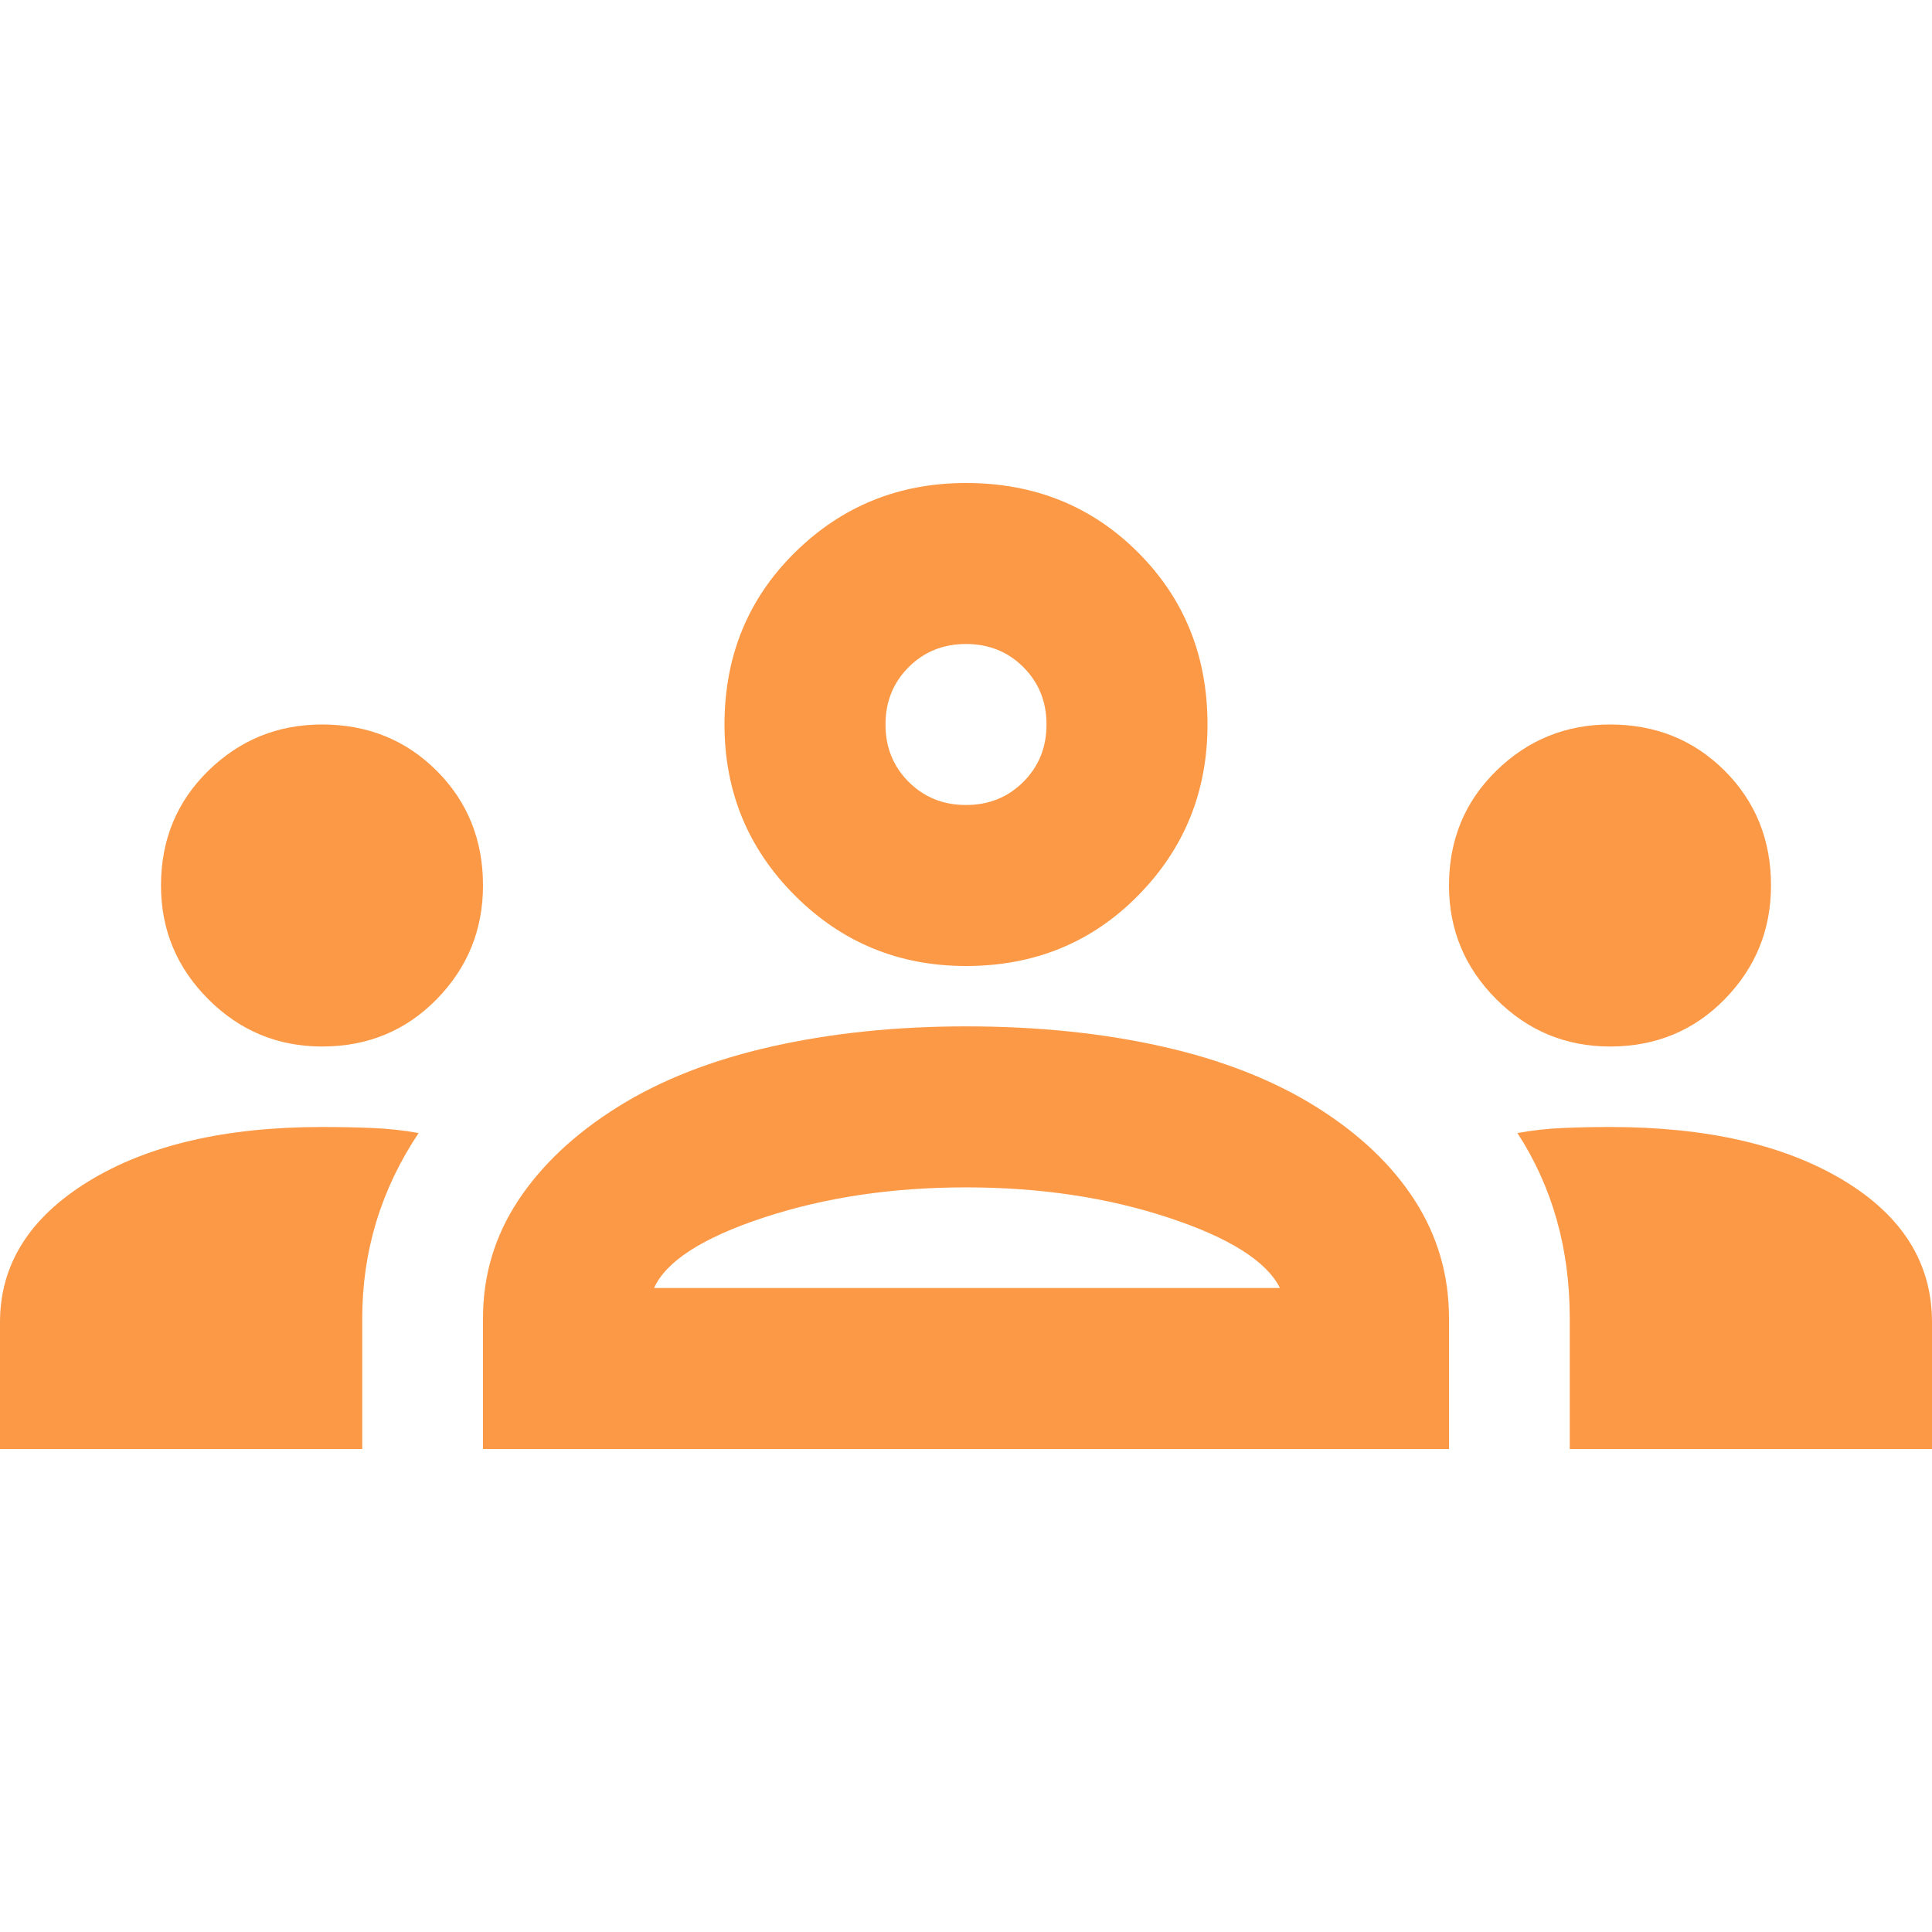 <svg width="100" height="100" viewBox="0 0 100 100" fill="none" xmlns="http://www.w3.org/2000/svg">
<g clip-path="url(#clip0_384_134)">
<path d="M0 75V68.438C0 65.451 1.528 63.021 4.583 61.146C7.639 59.271 11.667 58.333 16.667 58.333C17.569 58.333 18.438 58.351 19.271 58.385C20.104 58.42 20.903 58.507 21.667 58.646C20.694 60.104 19.965 61.632 19.479 63.229C18.993 64.826 18.75 66.493 18.75 68.229V75H0ZM25 75V68.229C25 66.007 25.608 63.976 26.823 62.135C28.038 60.295 29.757 58.681 31.979 57.292C34.201 55.903 36.858 54.861 39.948 54.167C43.038 53.472 46.389 53.125 50 53.125C53.681 53.125 57.066 53.472 60.156 54.167C63.246 54.861 65.903 55.903 68.125 57.292C70.347 58.681 72.049 60.295 73.229 62.135C74.41 63.976 75 66.007 75 68.229V75H25ZM81.25 75V68.229C81.25 66.424 81.024 64.722 80.573 63.125C80.121 61.528 79.444 60.035 78.542 58.646C79.306 58.507 80.087 58.42 80.885 58.385C81.684 58.351 82.5 58.333 83.333 58.333C88.333 58.333 92.361 59.254 95.417 61.094C98.472 62.934 100 65.382 100 68.438V75H81.25ZM33.854 66.667H66.25C65.556 65.278 63.629 64.062 60.469 63.021C57.309 61.979 53.819 61.458 50 61.458C46.181 61.458 42.691 61.979 39.531 63.021C36.371 64.062 34.479 65.278 33.854 66.667ZM16.667 54.167C14.375 54.167 12.413 53.351 10.781 51.719C9.149 50.087 8.333 48.125 8.333 45.833C8.333 43.472 9.149 41.493 10.781 39.896C12.413 38.299 14.375 37.5 16.667 37.5C19.028 37.5 21.007 38.299 22.604 39.896C24.201 41.493 25 43.472 25 45.833C25 48.125 24.201 50.087 22.604 51.719C21.007 53.351 19.028 54.167 16.667 54.167ZM83.333 54.167C81.042 54.167 79.08 53.351 77.448 51.719C75.816 50.087 75 48.125 75 45.833C75 43.472 75.816 41.493 77.448 39.896C79.08 38.299 81.042 37.5 83.333 37.5C85.694 37.5 87.674 38.299 89.271 39.896C90.868 41.493 91.667 43.472 91.667 45.833C91.667 48.125 90.868 50.087 89.271 51.719C87.674 53.351 85.694 54.167 83.333 54.167ZM50 50C46.528 50 43.576 48.785 41.146 46.354C38.715 43.924 37.5 40.972 37.5 37.5C37.5 33.958 38.715 30.99 41.146 28.594C43.576 26.198 46.528 25 50 25C53.542 25 56.51 26.198 58.906 28.594C61.302 30.99 62.5 33.958 62.5 37.5C62.5 40.972 61.302 43.924 58.906 46.354C56.51 48.785 53.542 50 50 50ZM50 41.667C51.181 41.667 52.17 41.267 52.969 40.469C53.767 39.67 54.167 38.681 54.167 37.5C54.167 36.319 53.767 35.33 52.969 34.531C52.17 33.733 51.181 33.333 50 33.333C48.819 33.333 47.83 33.733 47.031 34.531C46.233 35.33 45.833 36.319 45.833 37.5C45.833 38.681 46.233 39.67 47.031 40.469C47.83 41.267 48.819 41.667 50 41.667Z" fill="#FC9946"/>
</g>
<defs>
<clipPath id="clip0_384_134">
<rect width="100" height="100" fill="white"/>
</clipPath>
</defs>
</svg>
